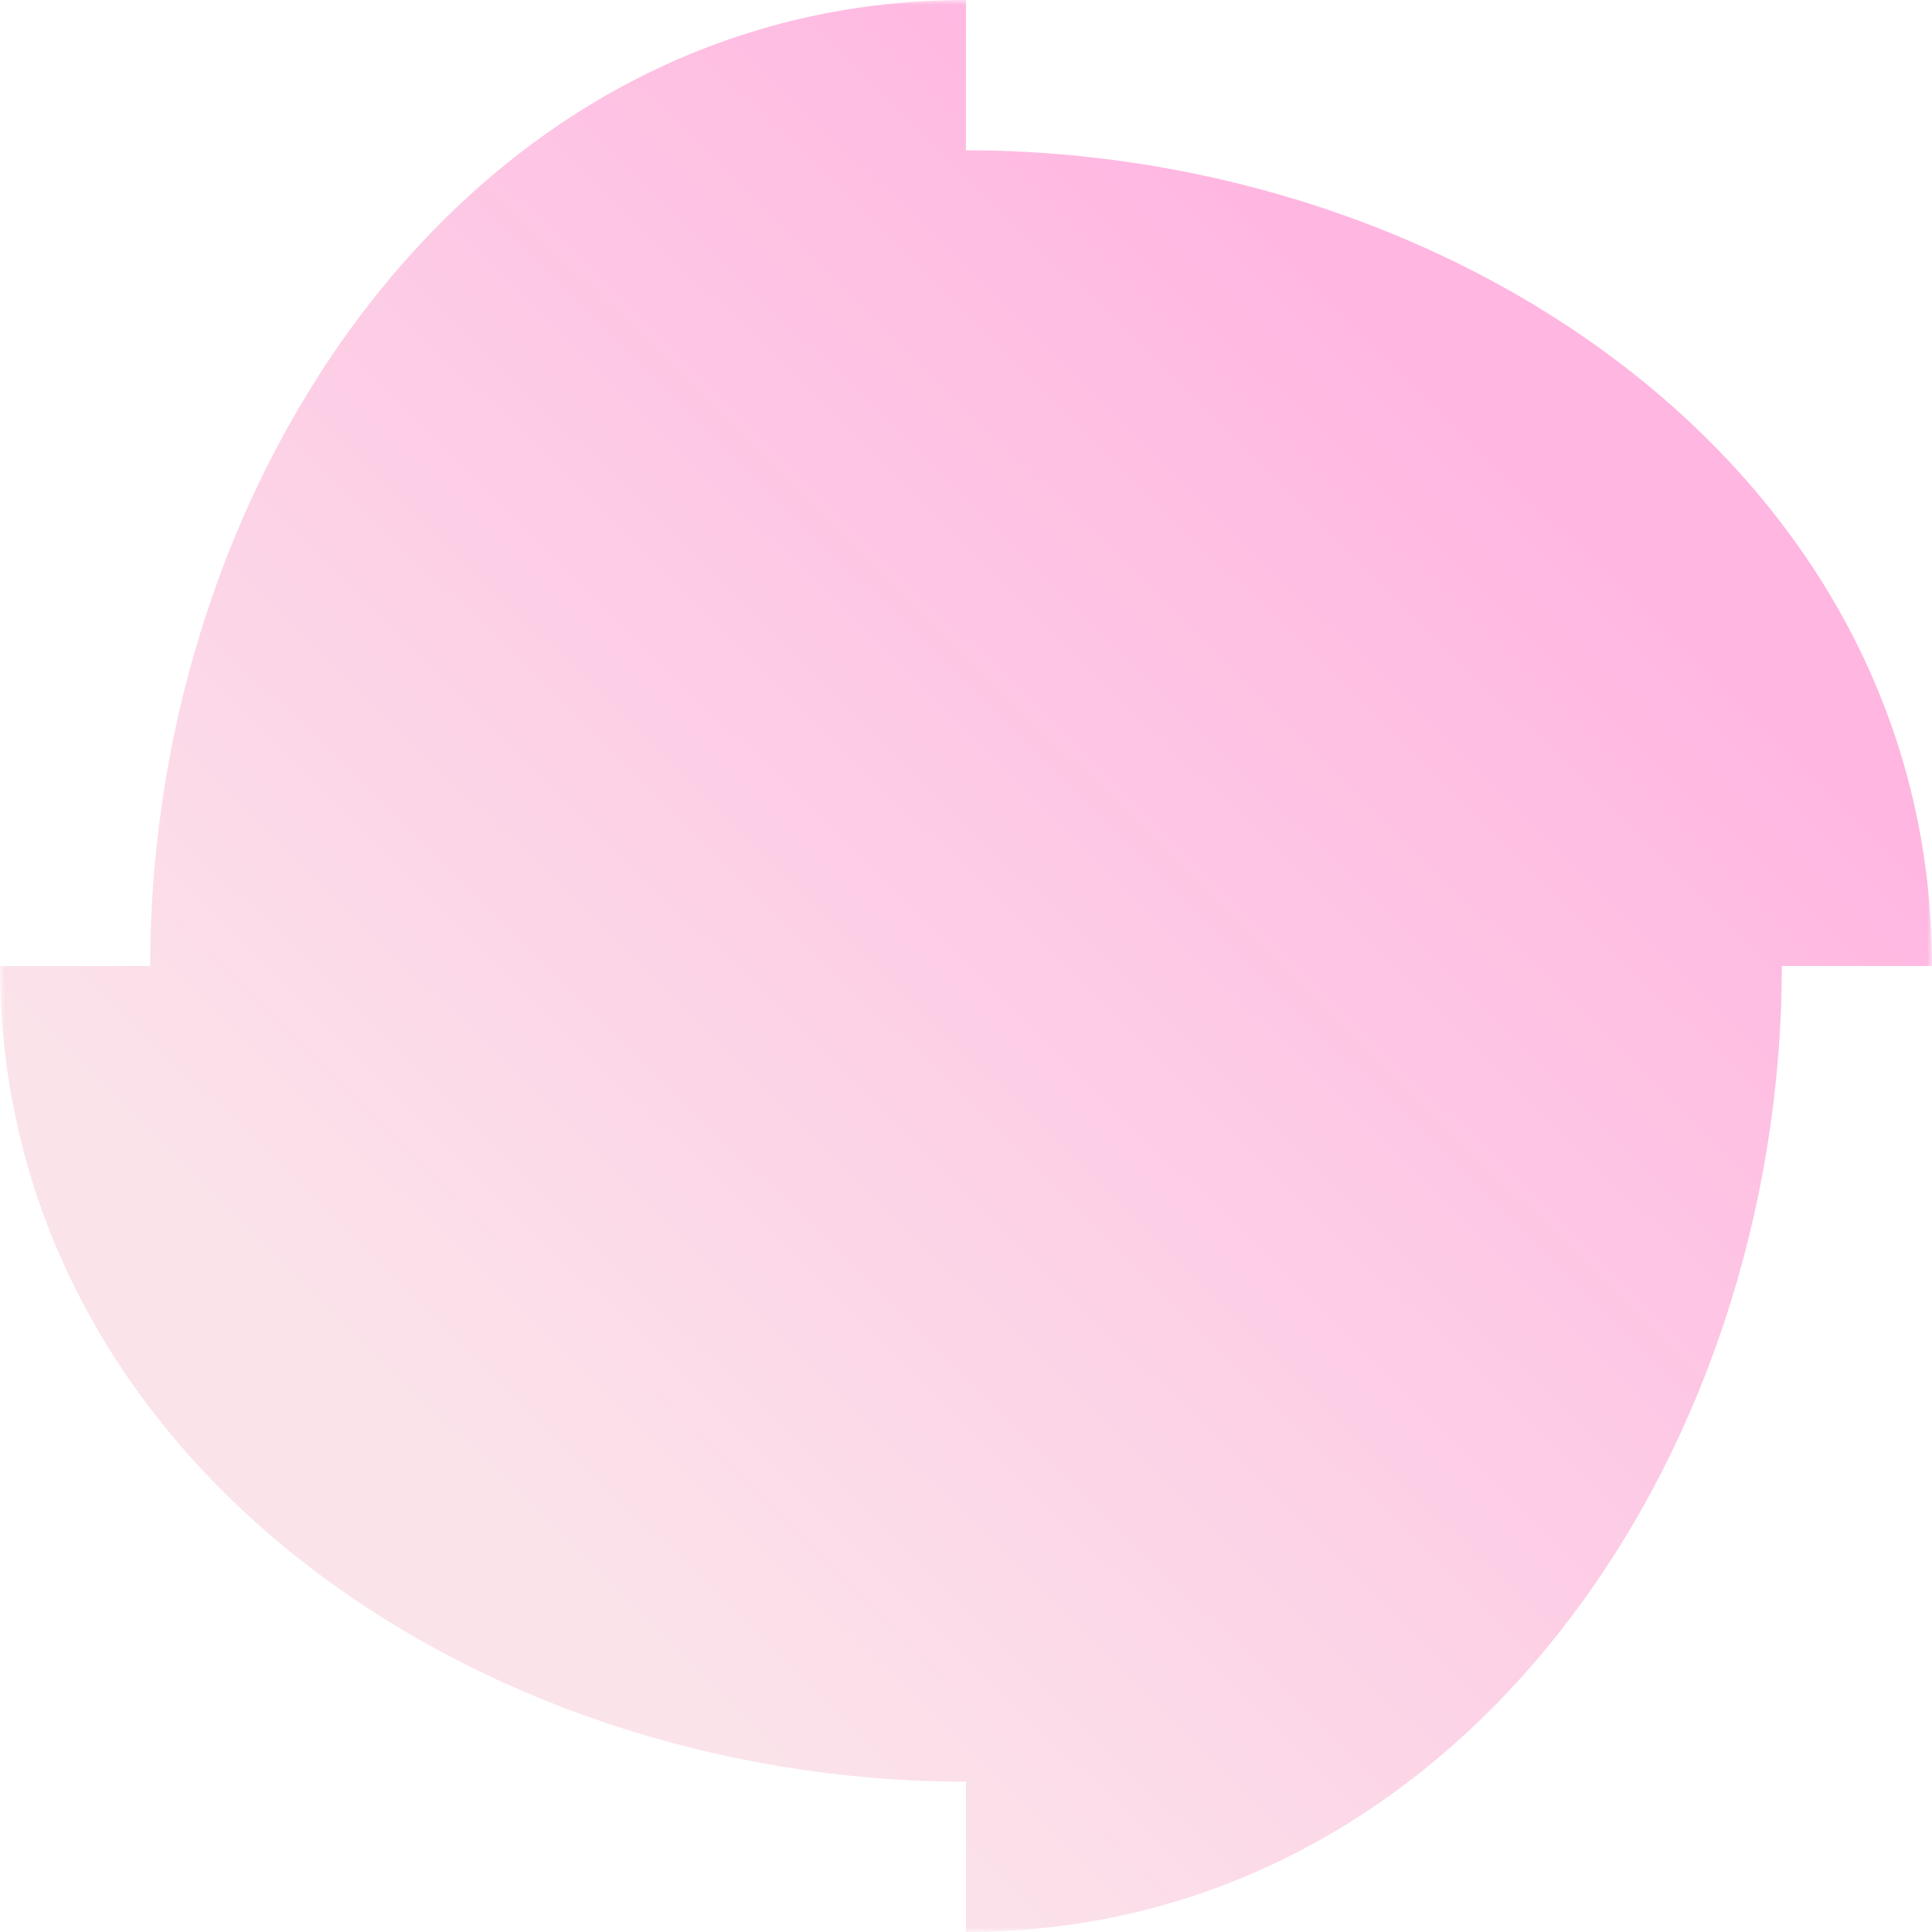 <svg width="200" height="200" viewBox="0 0 200 200" fill="none" xmlns="http://www.w3.org/2000/svg">
<g clip-path="url(#clip0_2_759)">
<mask id="mask0_2_759" style="mask-type:luminance" maskUnits="userSpaceOnUse" x="0" y="0" width="200" height="200">
<path d="M200 0H0V200H200V0Z" fill="white"/>
</mask>
<g mask="url(#mask0_2_759)">
<path d="M99.994 200V184.439C49.058 184.439 0 150.932 0 100H15.55C15.55 49.068 49.058 0 99.994 0V15.561C150.929 15.561 200 49.068 200 100H184.451C184.451 150.932 150.929 200 99.994 200Z" fill="url(#paint0_linear_2_759)"/>
</g>
</g>
<defs>
<linearGradient id="paint0_linear_2_759" x1="157.5" y1="32" x2="44" y2="147.5" gradientUnits="userSpaceOnUse">
<stop offset="0.051" stop-color="#FFB6E1"/>
<stop offset="1" stop-color="#FBE3EA"/>
</linearGradient>
<clipPath id="clip0_2_759">
<rect width="200" height="200" fill="white"/>
</clipPath>
</defs>
</svg>
